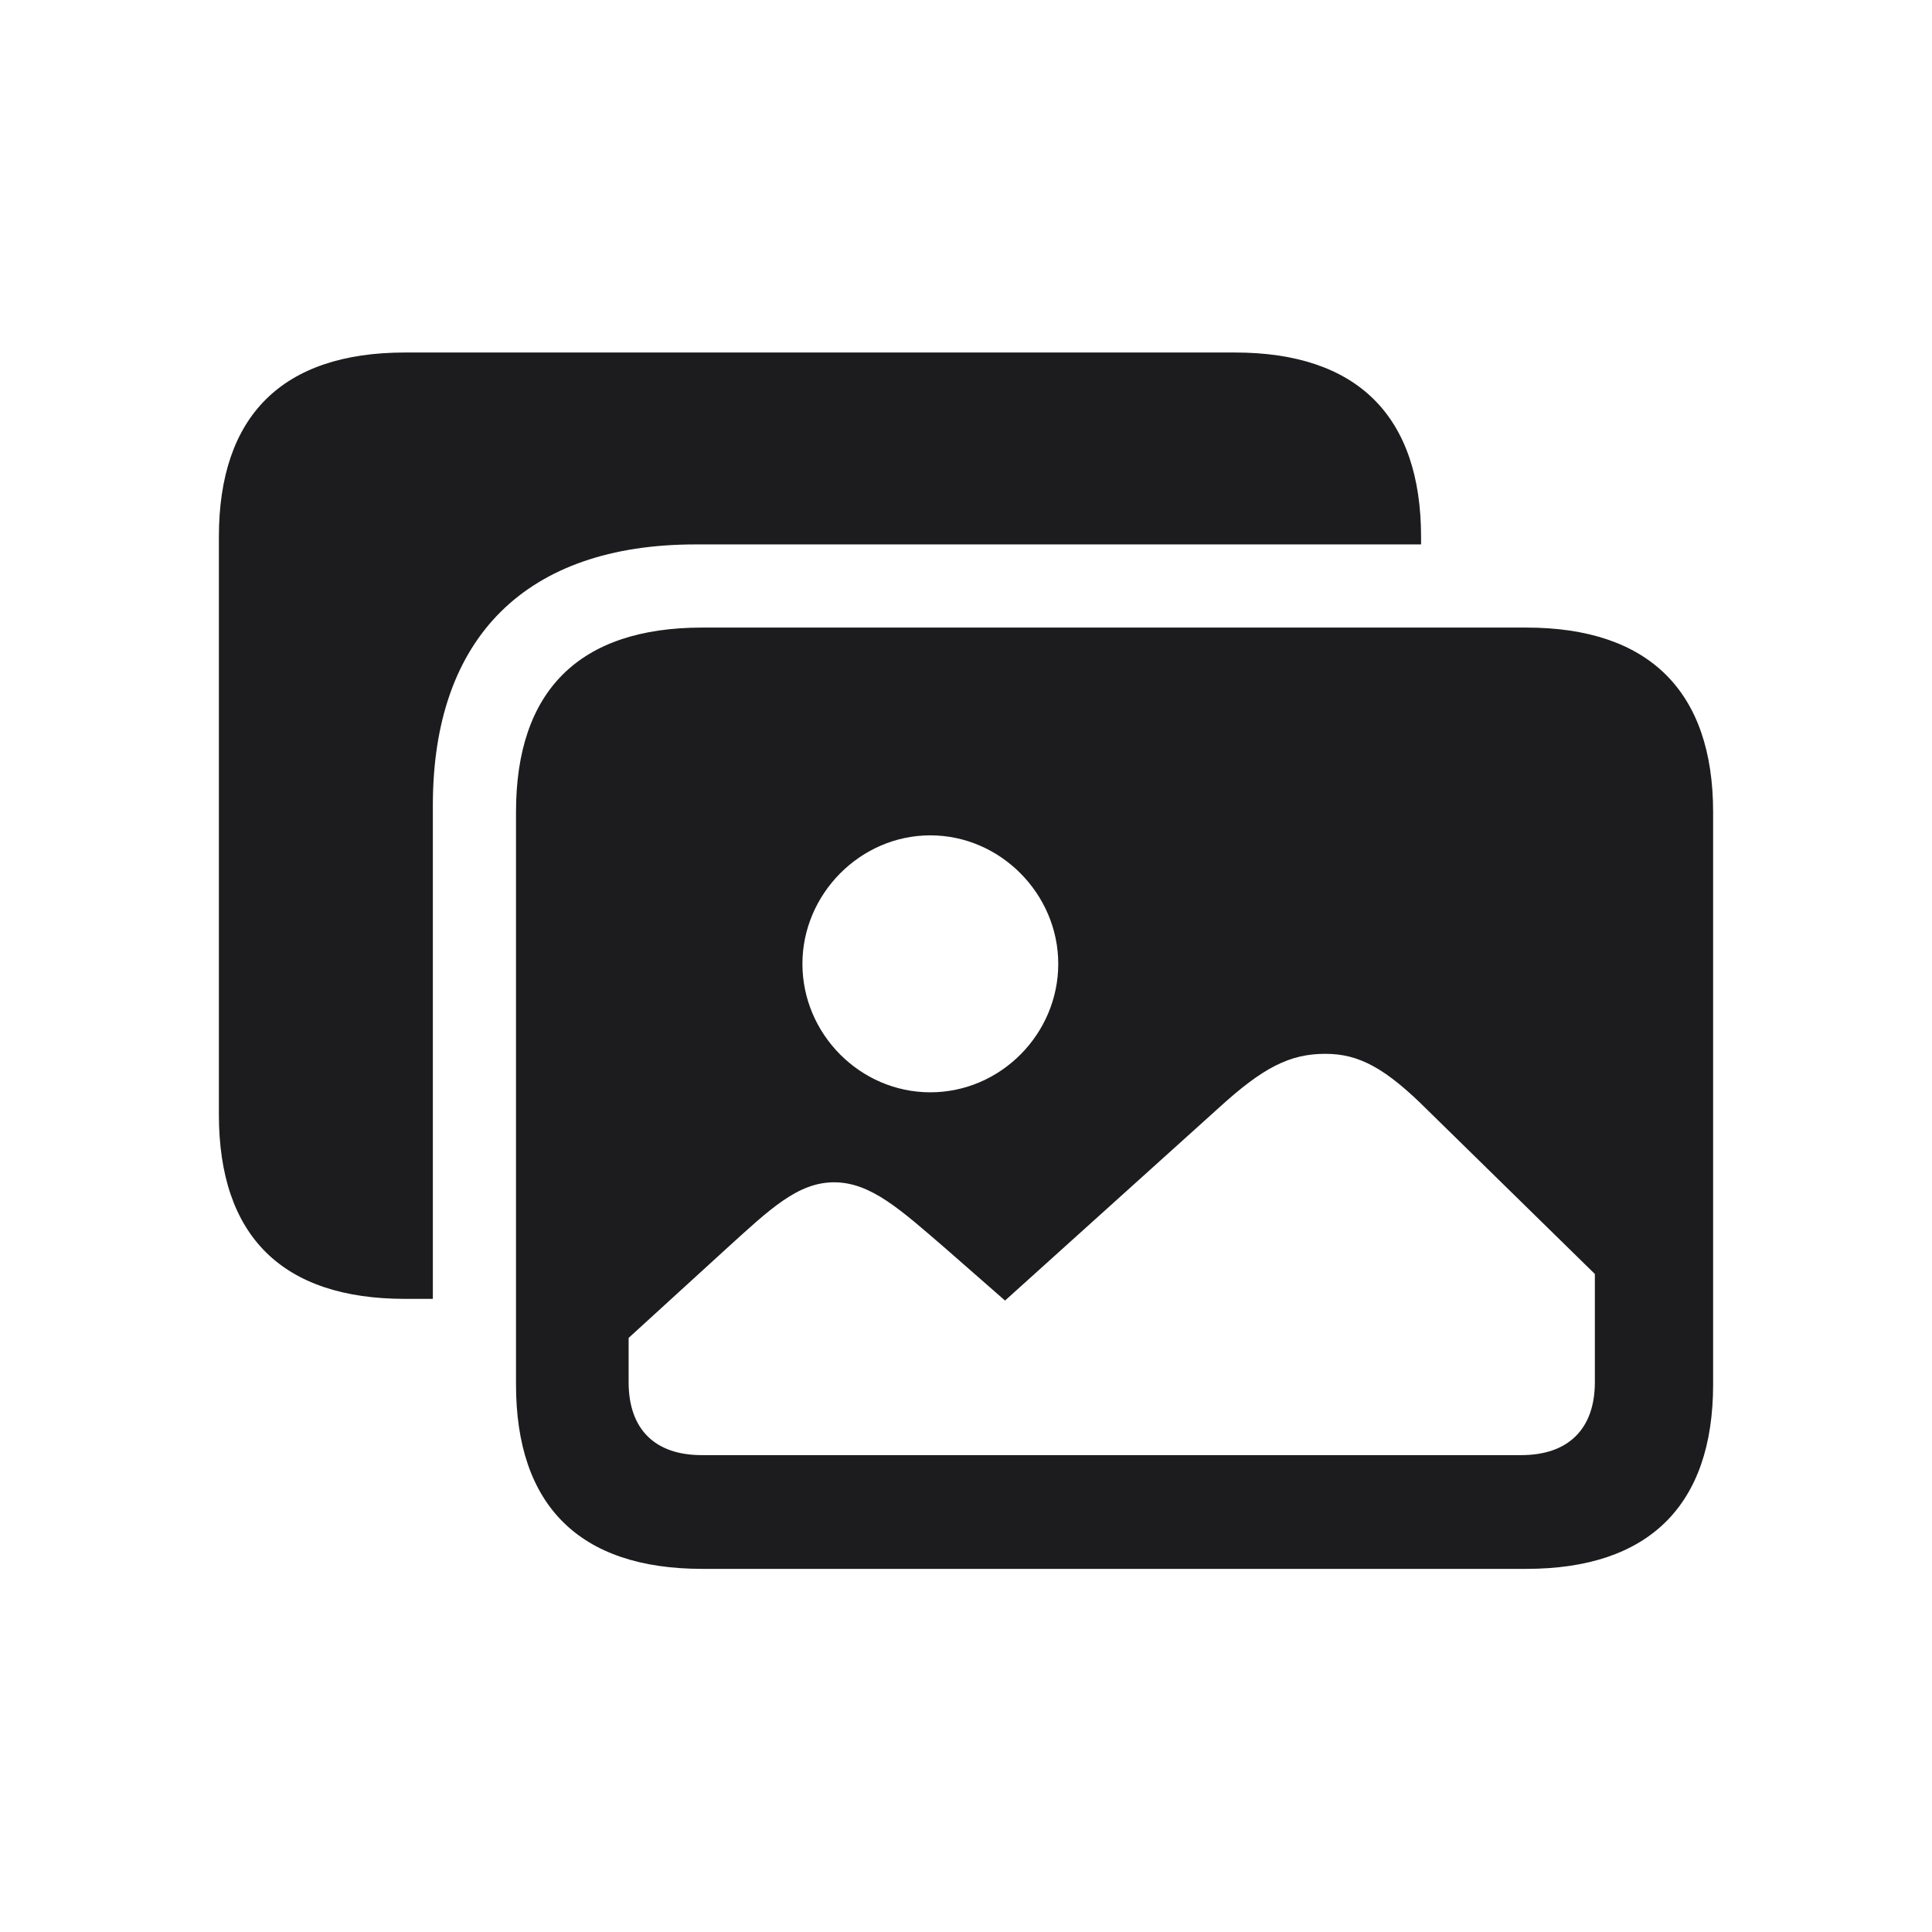 <svg width="24" height="24" viewBox="0 0 24 24" fill="none" xmlns="http://www.w3.org/2000/svg">
<path d="M2.719 13.843C2.719 15.355 3.506 16.135 5.032 16.135H5.377V10.004C5.377 7.916 6.537 6.763 8.639 6.763H17.653V6.671C17.653 5.166 16.859 4.379 15.34 4.379H5.032C3.506 4.379 2.719 5.166 2.719 6.671V13.843ZM8.723 19.489H18.961C20.48 19.489 21.281 18.702 21.281 17.197V10.088C21.281 8.584 20.48 7.796 18.961 7.796H8.723C7.198 7.796 6.41 8.577 6.41 10.088V17.197C6.41 18.702 7.198 19.489 8.723 19.489ZM11.557 13.569C10.685 13.569 9.968 12.845 9.968 11.973C9.968 11.108 10.685 10.377 11.557 10.377C12.429 10.377 13.146 11.108 13.146 11.973C13.146 12.845 12.429 13.569 11.557 13.569ZM8.716 18.076C8.14 18.076 7.809 17.759 7.809 17.169V16.62L9.026 15.509C9.567 15.017 9.912 14.687 10.362 14.687C10.819 14.687 11.191 15.031 11.754 15.516L12.485 16.156L15.136 13.766C15.691 13.259 16.022 13.091 16.465 13.091C16.88 13.091 17.21 13.266 17.738 13.794L19.812 15.826V17.169C19.812 17.752 19.481 18.076 18.898 18.076H8.716Z" fill="#1C1C1E"/>
</svg>
